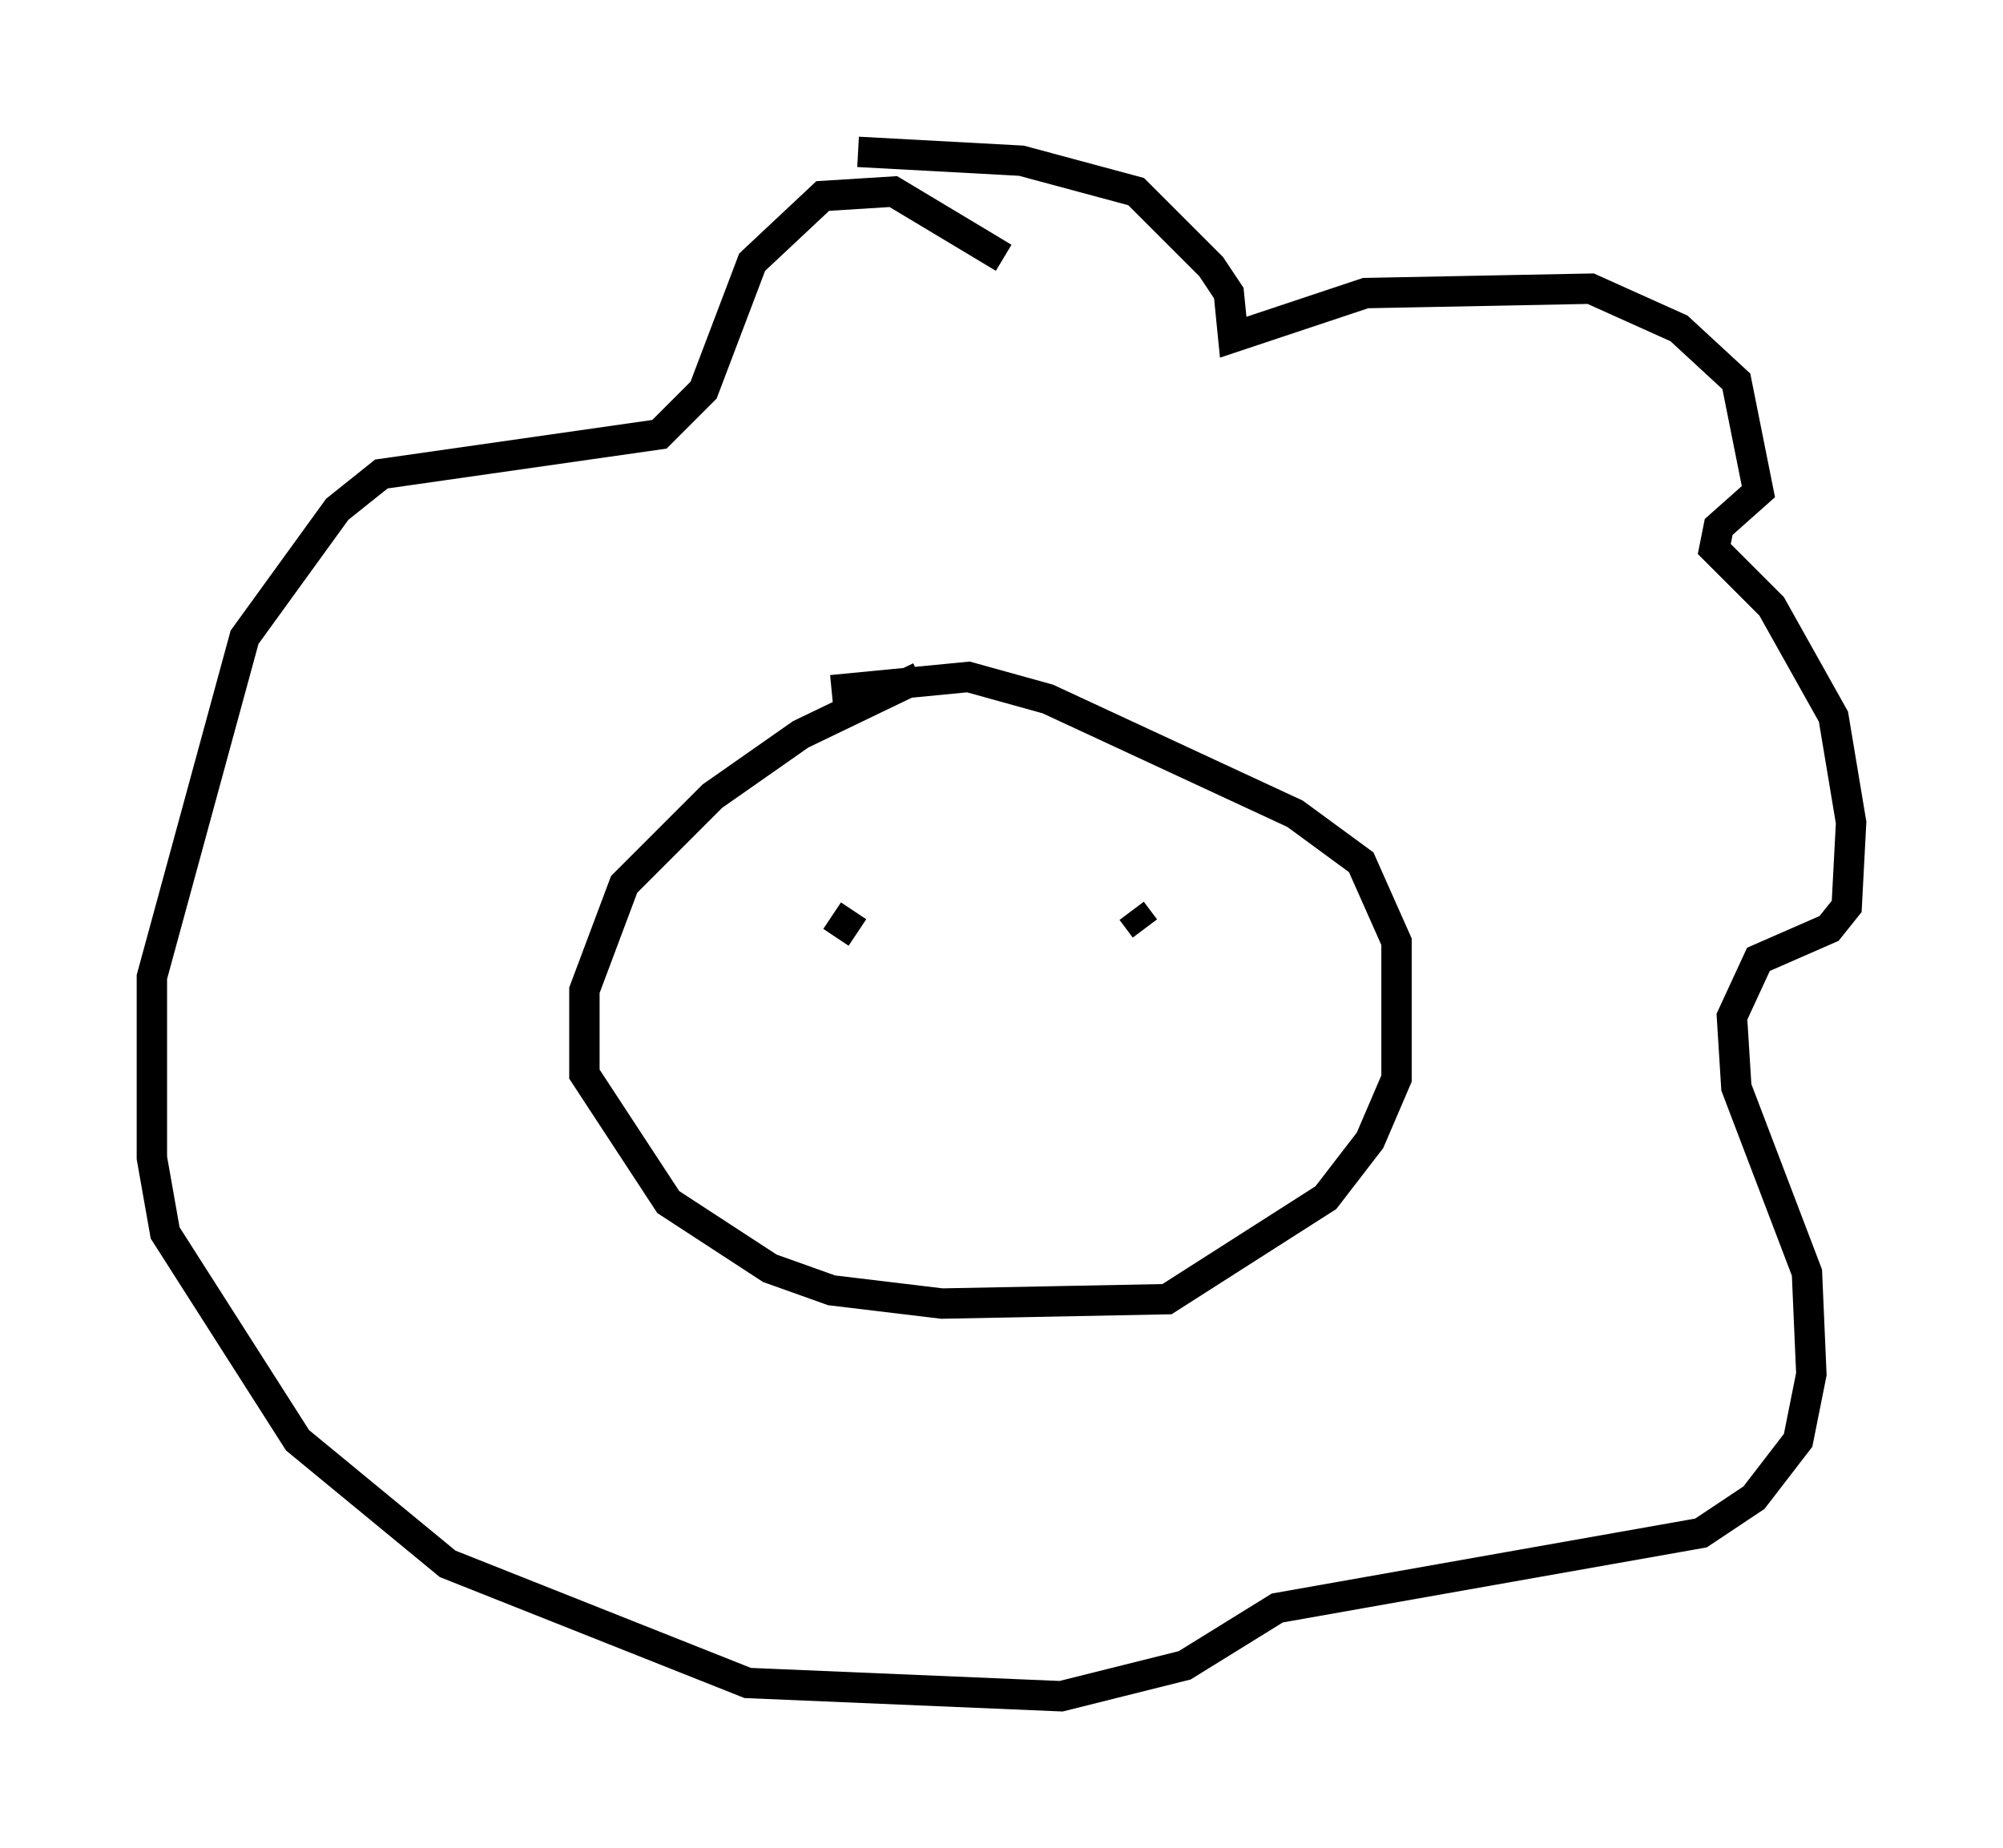 <?xml version="1.0" encoding="utf-8" ?>
<svg baseProfile="full" height="60.838" version="1.1" width="65.922" xmlns="http://www.w3.org/2000/svg" xmlns:ev="http://www.w3.org/2001/xml-events" xmlns:xlink="http://www.w3.org/1999/xlink"><defs /><rect fill="white" height="60.838" width="65.922" x="0" y="0" /><path d="M32.452, 21.849 m-2.179, 0.436 l-3.922, 1.888 -2.905, 2.034 l-2.905, 2.905 -1.307, 3.486 l0.0, 2.76 2.76, 4.212 l3.341, 2.179 2.034, 0.726 l3.631, 0.436 7.408, -0.145 l5.229, -3.341 1.453, -1.888 l0.872, -2.034 0.0, -4.503 l-1.162, -2.615 -2.179, -1.598 l-8.134, -3.777 -2.615, -0.726 l-4.503, 0.436 m0.872, -17.721 l5.374, 0.291 3.777, 1.017 l2.469, 2.469 0.581, 0.872 l0.145, 1.453 4.358, -1.453 l7.408, -0.145 2.905, 1.307 l1.888, 1.743 0.726, 3.631 l-1.307, 1.162 -0.145, 0.726 l1.888, 1.888 2.034, 3.631 l0.581, 3.486 -0.145, 2.76 l-0.581, 0.726 -2.324, 1.017 l-0.872, 1.888 0.145, 2.324 l2.324, 6.101 0.145, 3.341 l-0.436, 2.179 -1.453, 1.888 l-1.743, 1.162 -13.944, 2.469 l-3.05, 1.888 -4.067, 1.017 l-10.313, -0.436 -9.877, -3.922 l-4.939, -4.067 -4.358, -6.827 l-0.436, -2.469 0.0, -5.955 l3.05, -11.184 3.05, -4.212 l1.453, -1.162 9.151, -1.307 l1.453, -1.453 1.598, -4.212 l2.324, -2.179 2.324, -0.145 l3.631, 2.179 m-4.939, 21.497 l-0.581, 0.872 m9.732, -0.872 l0.436, 0.581 " fill="none" stroke="black" stroke-width="1" /></svg>